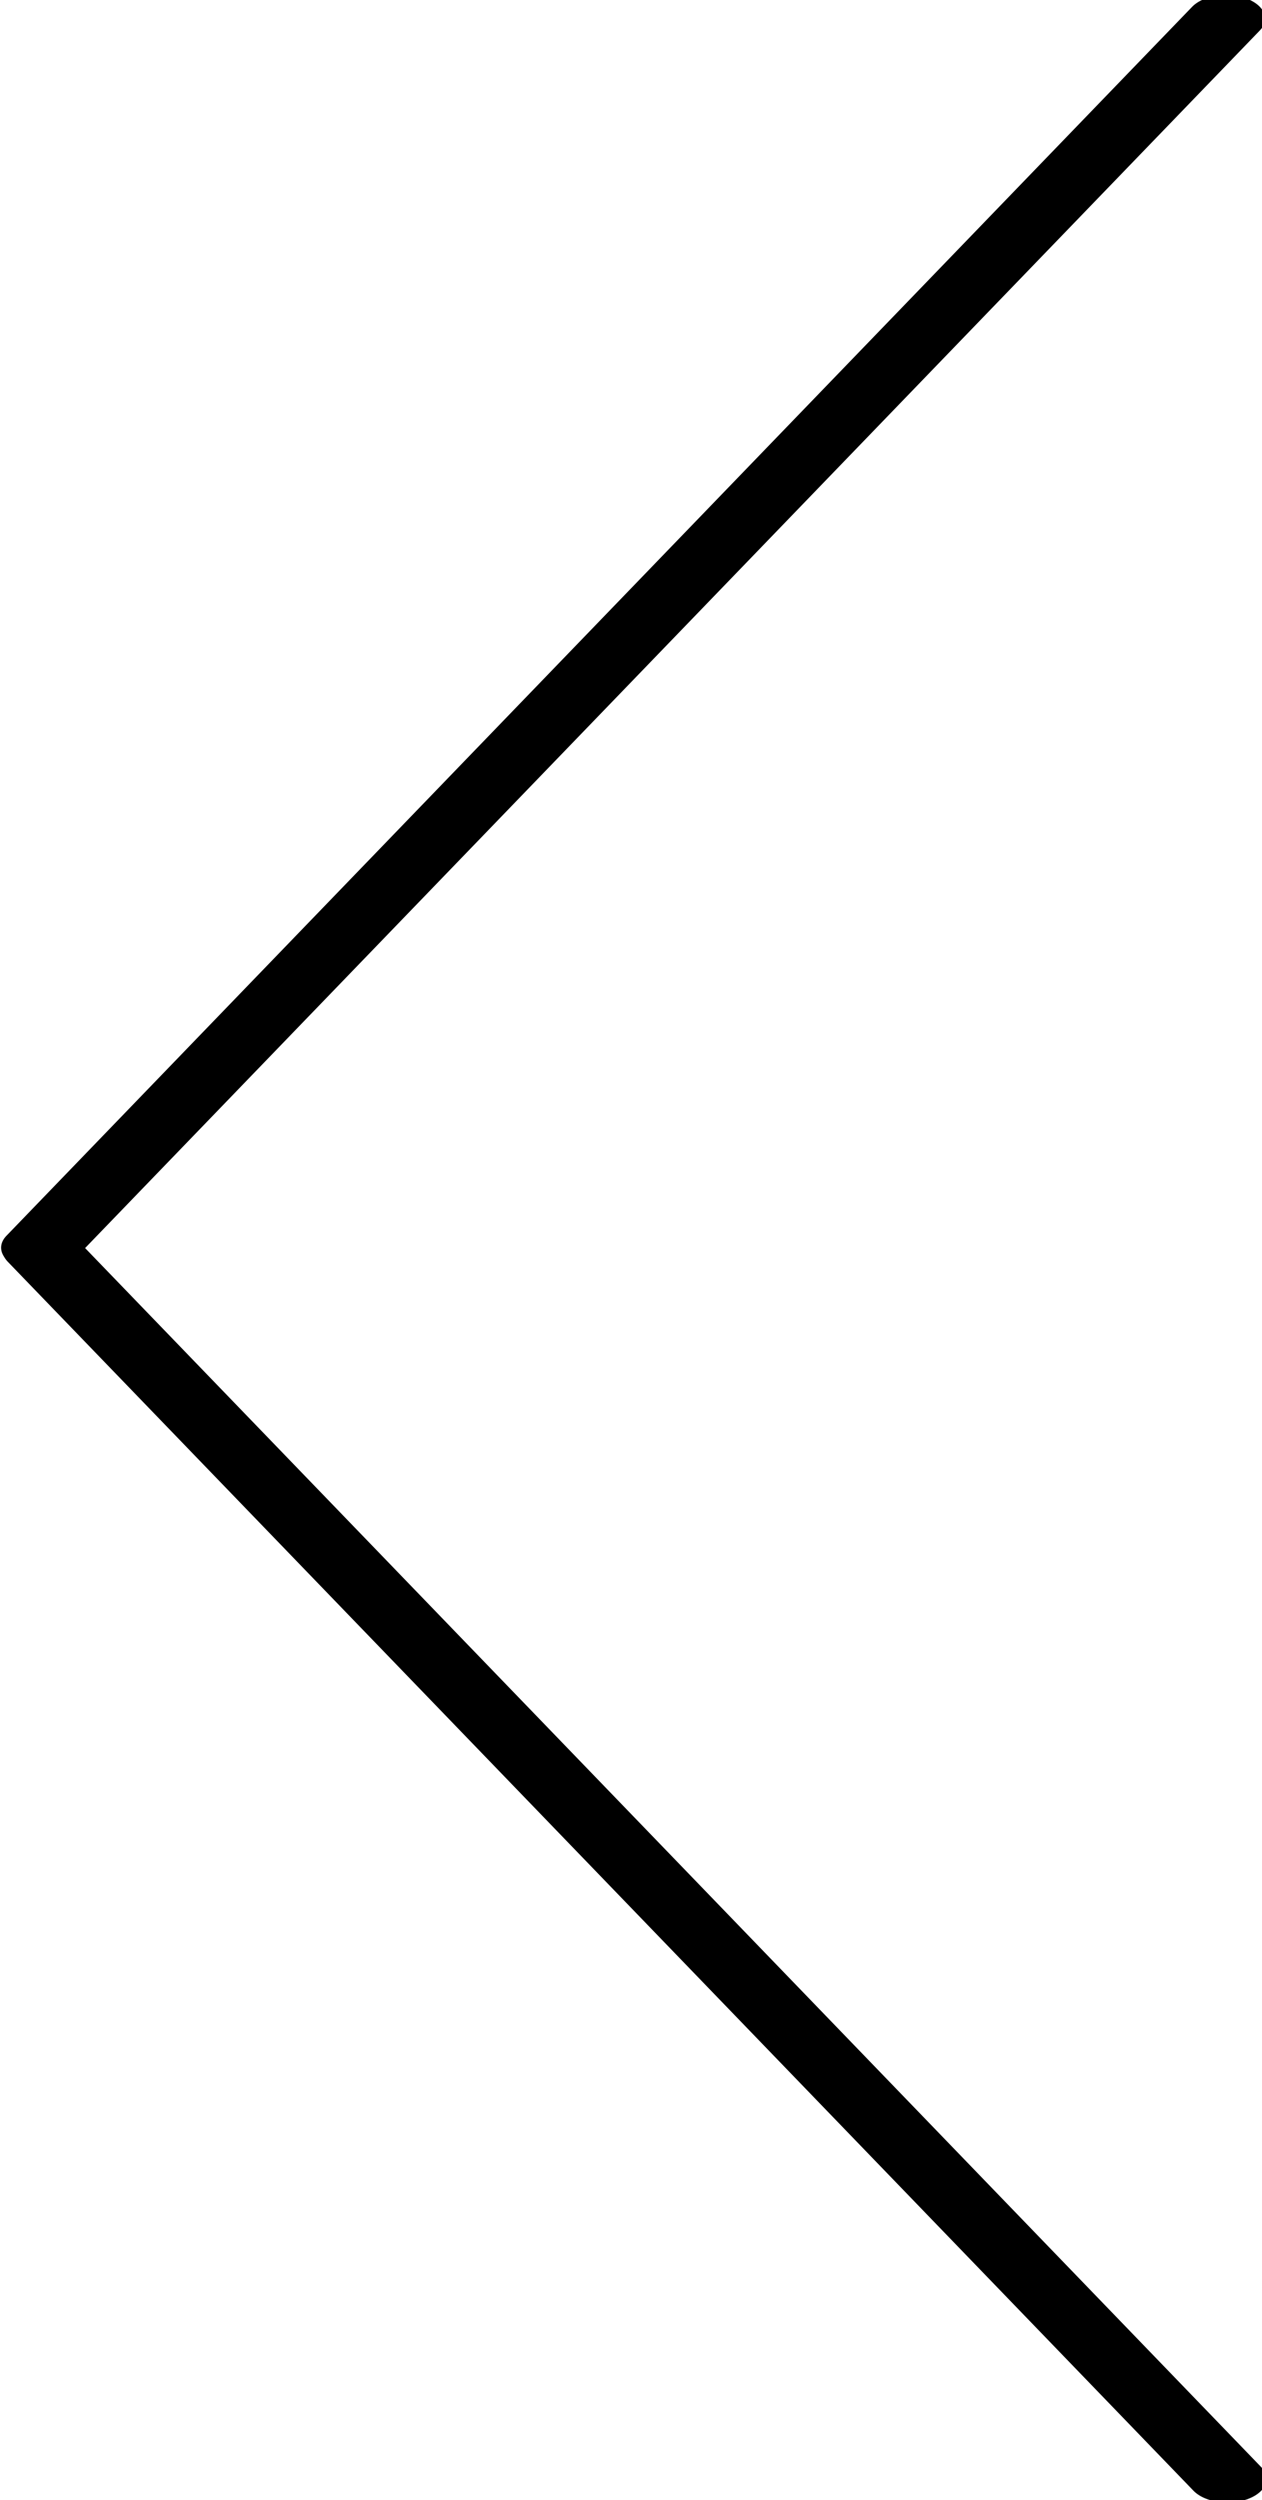 <?xml version="1.0" encoding="UTF-8" standalone="no"?>
<!-- Created with Inkscape (http://www.inkscape.org/) -->

<svg
   xmlns:dc="http://purl.org/dc/elements/1.1/"
   xmlns:cc="http://creativecommons.org/ns#"
   xmlns:rdf="http://www.w3.org/1999/02/22-rdf-syntax-ns#"
   xmlns:svg="http://www.w3.org/2000/svg"
   xmlns="http://www.w3.org/2000/svg"
   xmlns:sodipodi="http://sodipodi.sourceforge.net/DTD/sodipodi-0.dtd"
   xmlns:inkscape="http://www.inkscape.org/namespaces/inkscape"
   width="3.646mm"
   height="7.222mm"
   viewBox="0 0 12.918 25.589"
   id="svg2"
   version="1.1"
   inkscape:version="0.91 r13725"
   sodipodi:docname="slider.svg">
  <defs
     id="defs4">
    <inkscape:path-effect
       effect="spiro"
       id="path-effect4155"
       is_visible="true" />
    <inkscape:path-effect
       effect="spiro"
       id="path-effect4155-6"
       is_visible="true" />
  </defs>
  <sodipodi:namedview
     id="base"
     pagecolor="#ffffff"
     bordercolor="#666666"
     borderopacity="1.0"
     inkscape:pageopacity="0.0"
     inkscape:pageshadow="2"
     inkscape:zoom="22.627417"
     inkscape:cx="4.1834639"
     inkscape:cy="17.666819"
     inkscape:document-units="px"
     inkscape:current-layer="g4191"
     showgrid="false"
     fit-margin-top="0"
     fit-margin-left="0"
     fit-margin-right="0"
     fit-margin-bottom="0"
     inkscape:window-width="1920"
     inkscape:window-height="1034"
     inkscape:window-x="1366"
     inkscape:window-y="0"
     inkscape:window-maximized="1" />
  <g
     inkscape:label="Layer 1"
     inkscape:groupmode="layer"
     id="layer1"
     transform="translate(-82.713,-333.359)">
    <g
       id="g4175">
      <g
         id="g4191"
         transform="matrix(1.014,0,0,0.611,-2.334,139.058)">
        <g
           id="g4195"
           transform="matrix(0.079,0,0,0.079,77.256,331.505)"
           inkscape:export-xdpi="487.70001"
           inkscape:export-ydpi="487.70001">
          <path
             inkscape:connector-curvature="0"
             inkscape:original-d="M 89.070201,94.156755 240.59309,354.77611"
             inkscape:path-effect="#path-effect4155"
             id="path4153"
             d="M 89.07,94.157 240.593,354.776"
             style="fill:none;fill-rule:evenodd;stroke:#000000;stroke-width:10;stroke-linecap:round;stroke-linejoin:miter;stroke-miterlimit:4;stroke-dasharray:none;stroke-opacity:1" />
          <path
             inkscape:connector-curvature="0"
             inkscape:original-d="M 88.894774,93.684296 240.41766,-166.93506"
             inkscape:path-effect="#path-effect4155-6"
             id="path4153-7"
             d="M 88.895,93.684 240.418,-166.935"
             style="fill:none;fill-rule:evenodd;stroke:#000000;stroke-width:10;stroke-linecap:round;stroke-linejoin:miter;stroke-miterlimit:4;stroke-dasharray:none;stroke-opacity:1" />
        </g>
      </g>
    </g>
  </g>
</svg>

